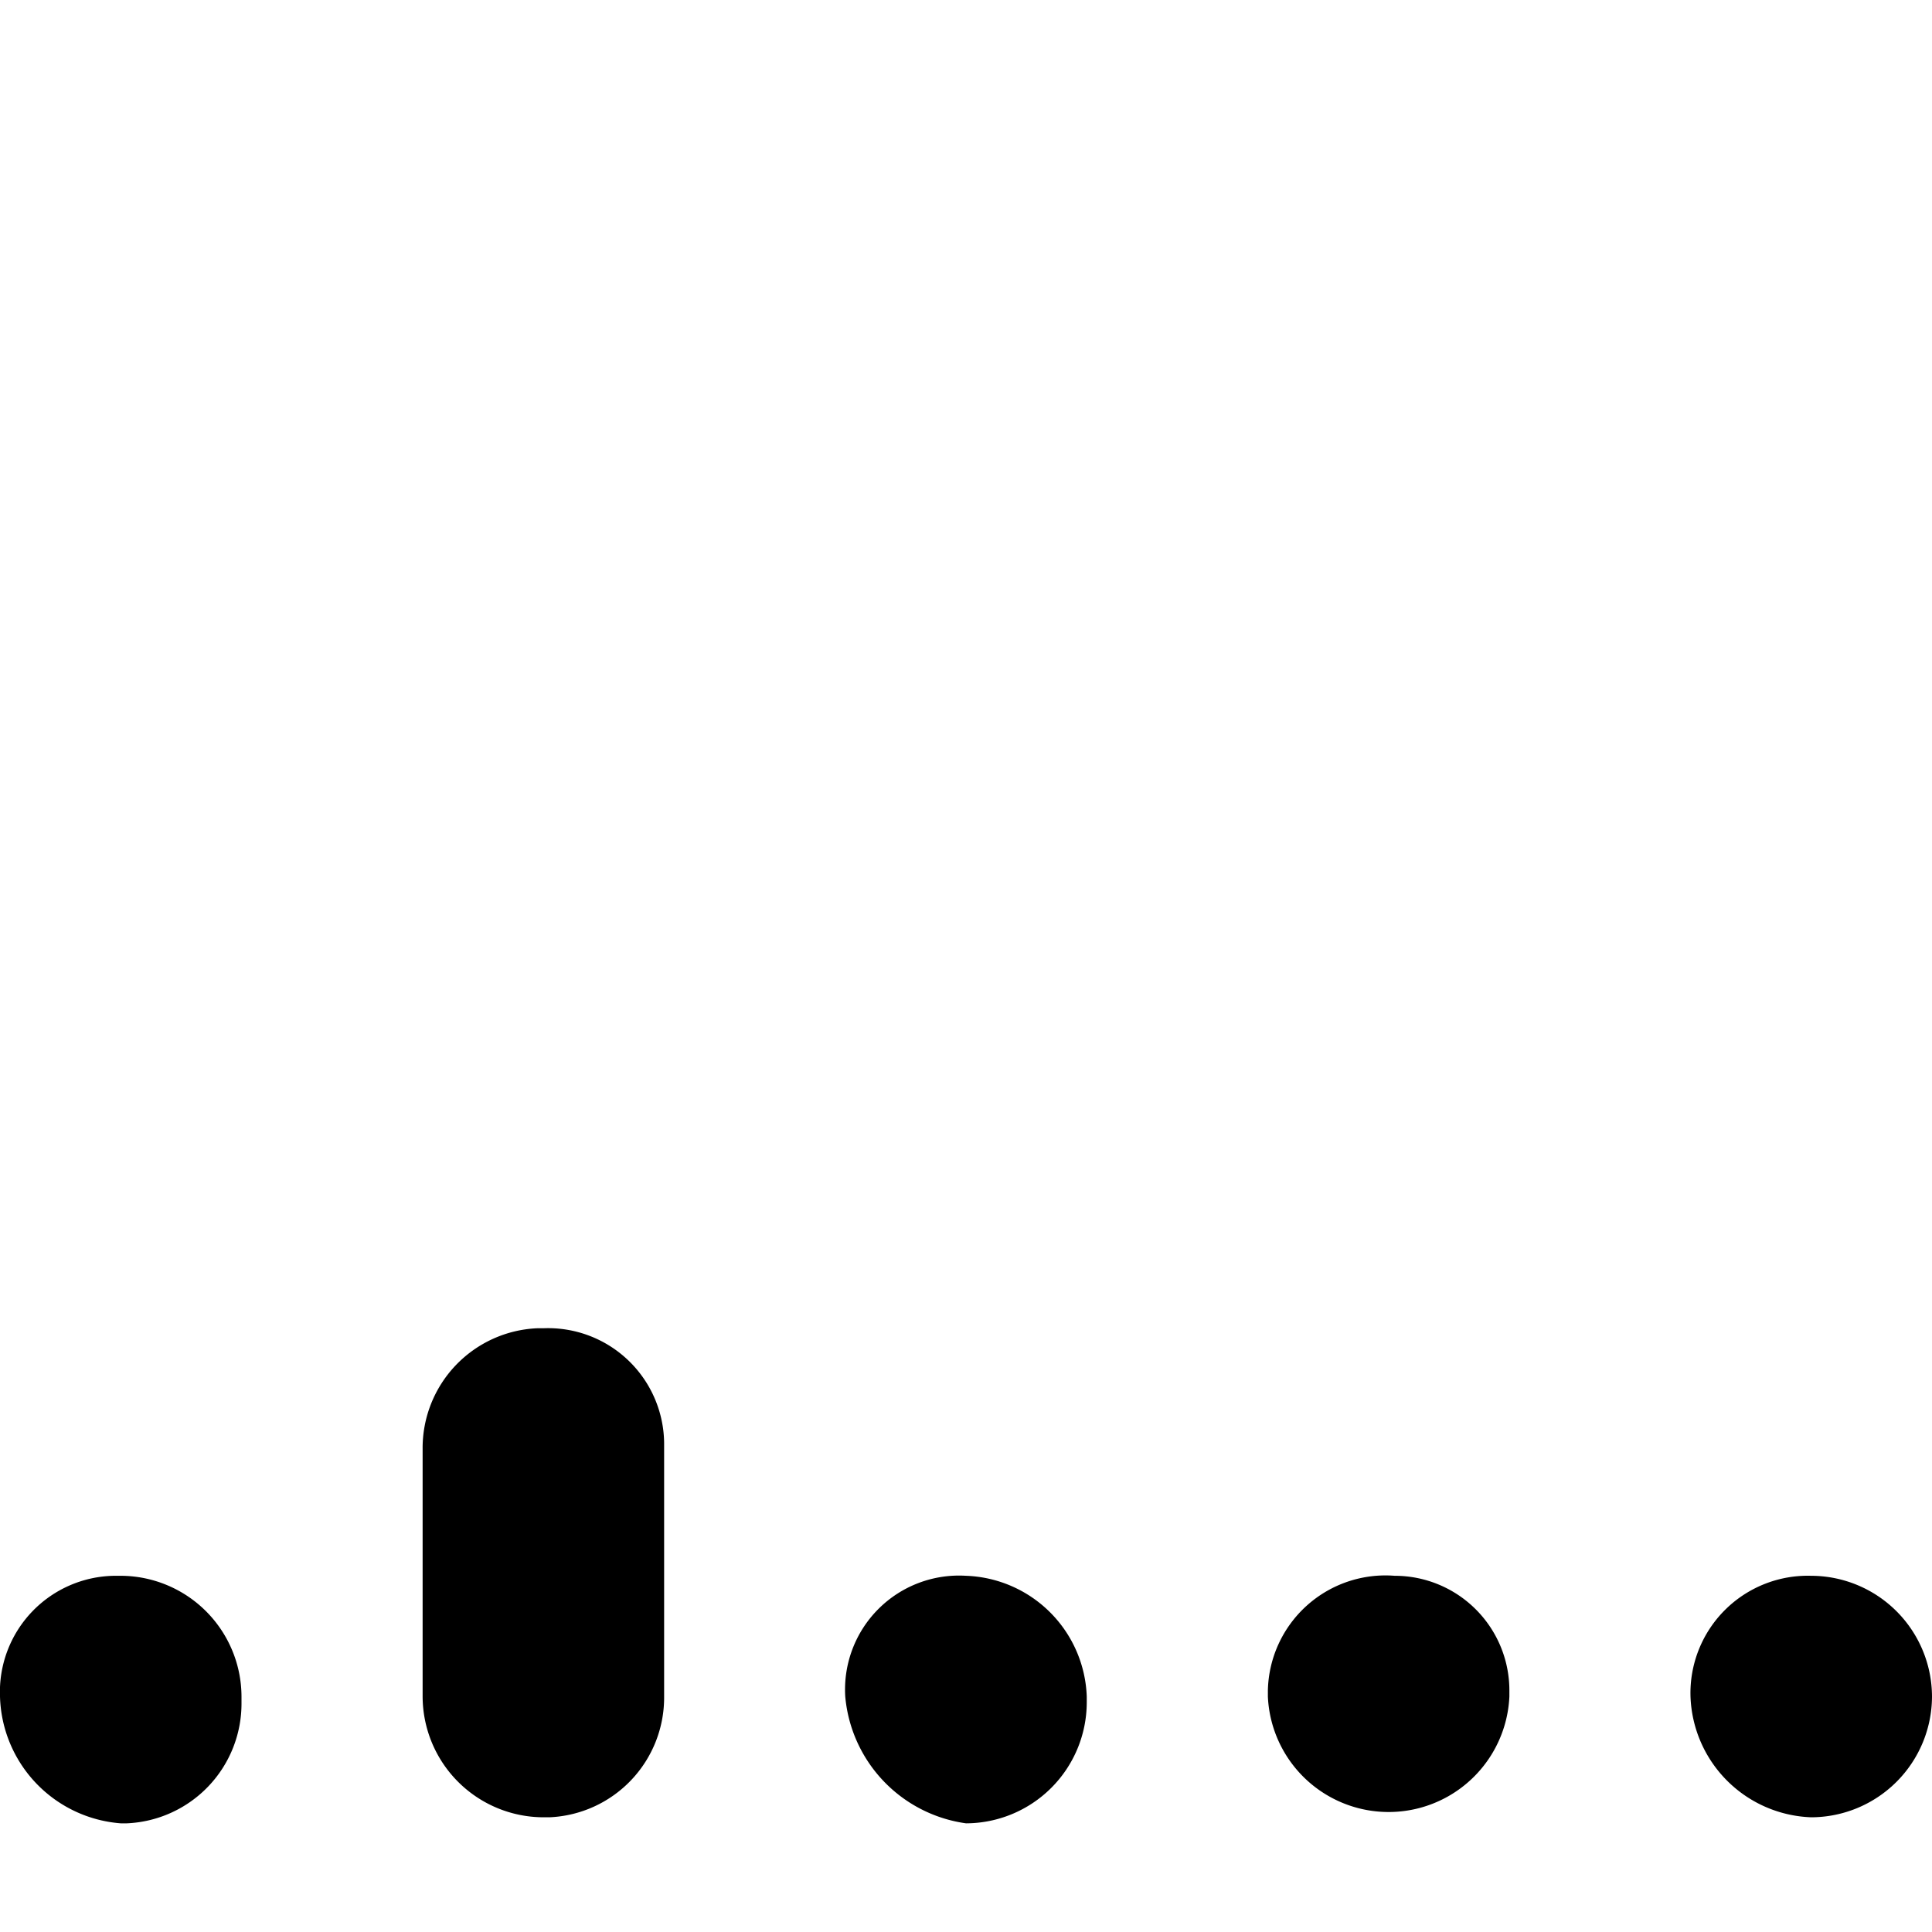 <svg xmlns="http://www.w3.org/2000/svg" width="32" height="32" viewBox="0 0 32 32"><title>icon_gps_2</title><g><path d="M7,28.1V24a1.985,1.985,0,0,1,1.9-2H9a1.923,1.923,0,0,1,2,1.9v4.2a1.985,1.985,0,0,1-1.9,2H9a2.006,2.006,0,0,1-2-2H7"/><path d="M0,28.1H0a1.923,1.923,0,0,1,1.9-2H2a2.006,2.006,0,0,1,2,2v.1a1.985,1.985,0,0,1-1.9,2H2a2.165,2.165,0,0,1-2-2.1H0"/><path d="M14,28.1h0a1.888,1.888,0,0,1,2-2,2.074,2.074,0,0,1,2,2v.1a2.006,2.006,0,0,1-2,2,2.329,2.329,0,0,1-2-2.1"/><path d="M21,28.1V28a1.948,1.948,0,0,1,2.1-1.9A1.899,1.899,0,0,1,25,28v.1a2.002,2.002,0,0,1-4,0"/><path d="M28,28.1h0a1.944,1.944,0,0,1,2-2,2.006,2.006,0,0,1,2,2h0a2.006,2.006,0,0,1-2,2,2.074,2.074,0,0,1-2-2"/></g></svg>
